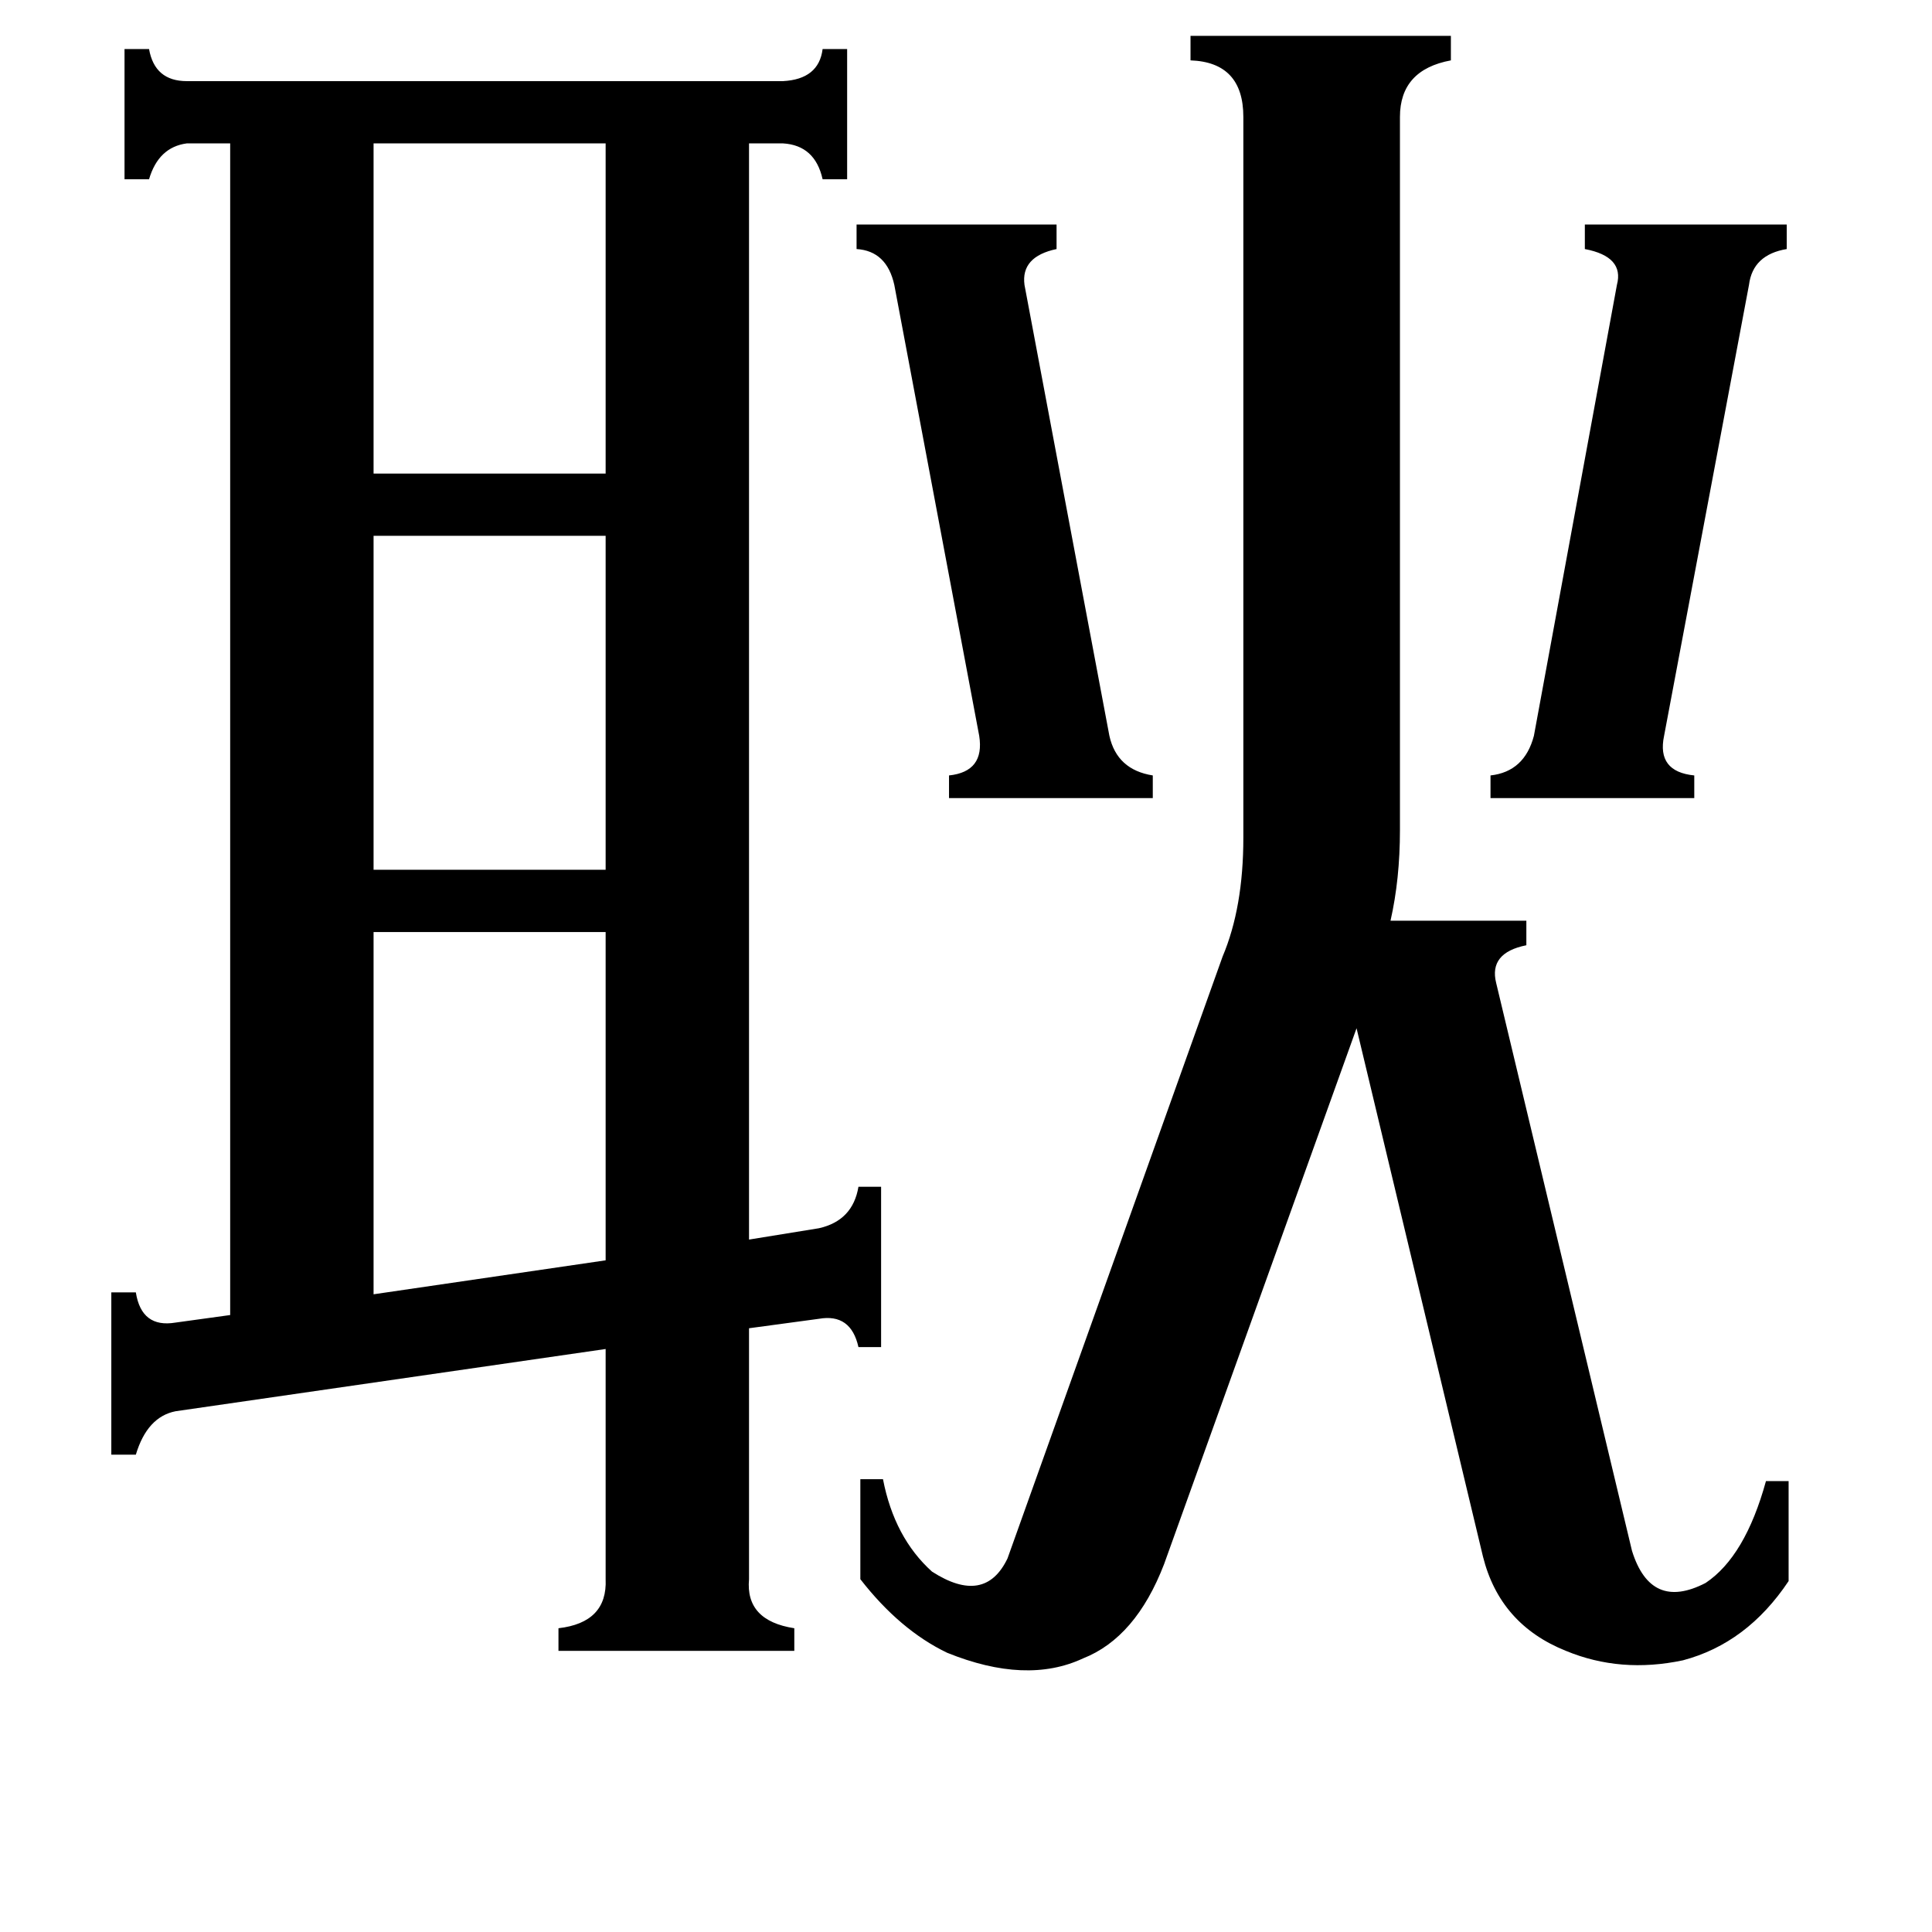 <svg xmlns="http://www.w3.org/2000/svg" viewBox="0 -800 1024 1024">
	<path fill="#000000" d="M198 -724V-549H321V-724ZM198 -516V-339H321V-516ZM588 -410Q592 -392 611 -389V-377H503V-389Q522 -391 519 -410L474 -649Q470 -667 454 -668V-681H560V-668Q541 -664 543 -649ZM857 -649Q861 -664 840 -668V-681H947V-668Q929 -665 927 -649L882 -410Q878 -391 898 -389V-377H790V-389Q808 -391 813 -410ZM198 -306V-114L321 -132V-306ZM659 -738Q659 -767 631 -768V-781H769V-768Q742 -763 742 -738V-360Q742 -334 737 -312H809V-299Q789 -295 793 -279L865 22Q875 54 904 39Q925 25 936 -15H948V38Q926 71 892 80Q859 87 830 75Q795 61 786 25L719 -255L617 29Q602 68 574 79Q544 93 502 76Q477 64 456 37V-16H468Q474 15 494 33Q522 51 534 26L648 -293Q659 -319 659 -356ZM397 37Q395 59 421 63V75H296V63Q322 60 321 37V-85L93 -52Q78 -49 72 -29H59V-115H72Q75 -96 93 -99L122 -103V-724H99Q84 -722 79 -705H66V-774H79Q82 -757 99 -757H415Q434 -758 436 -774H449V-705H436Q432 -723 415 -724H397V-143L434 -149Q452 -153 455 -171H467V-86H455Q451 -104 434 -101L397 -96Z"/>
</svg>